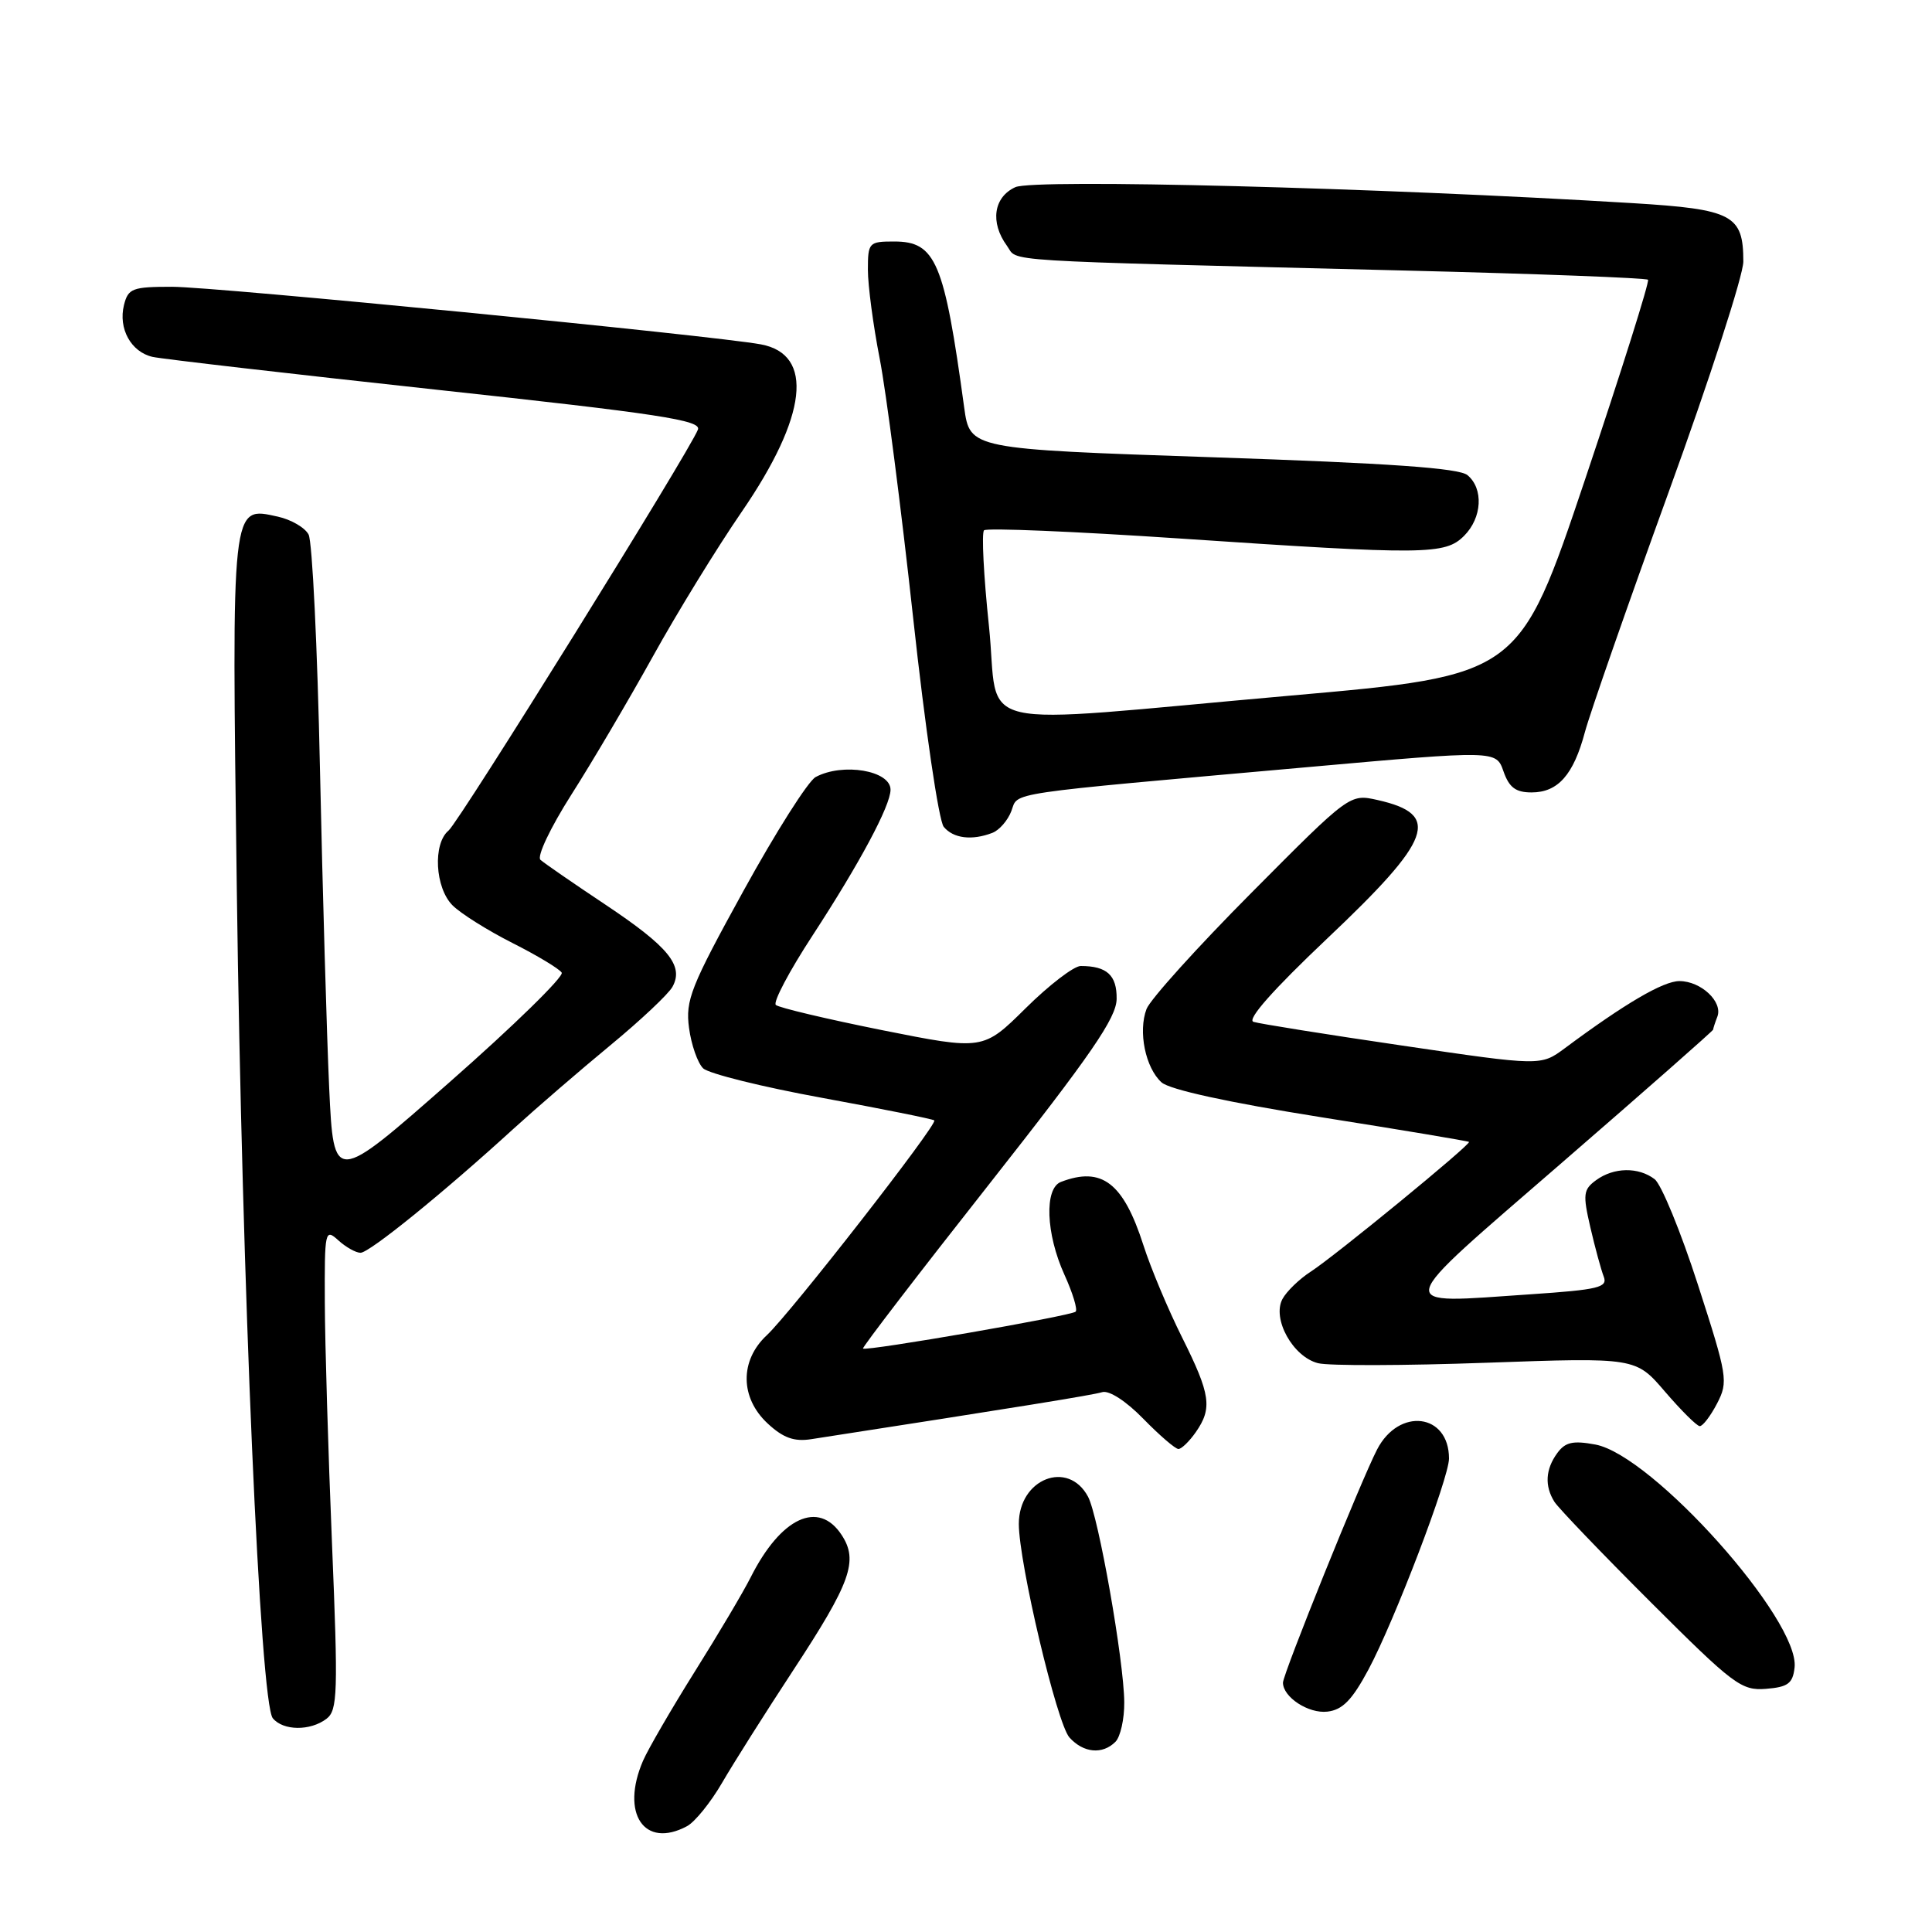 <?xml version="1.0" encoding="UTF-8" standalone="no"?>
<!DOCTYPE svg PUBLIC "-//W3C//DTD SVG 1.1//EN" "http://www.w3.org/Graphics/SVG/1.1/DTD/svg11.dtd" >
<svg xmlns="http://www.w3.org/2000/svg" xmlns:xlink="http://www.w3.org/1999/xlink" version="1.1" viewBox="0 0 256 256">
 <g >
 <path fill="currentColor"
d=" M 91.03 241.98 C 92.08 241.42 94.17 238.83 95.68 236.23 C 97.19 233.63 101.42 226.94 105.08 221.36 C 112.74 209.69 113.77 206.82 111.52 203.39 C 108.47 198.73 103.47 201.06 99.47 209.00 C 98.50 210.93 95.17 216.55 92.06 221.50 C 88.96 226.45 85.88 231.76 85.21 233.30 C 82.19 240.28 85.36 245.02 91.03 241.98 Z  M 147.80 230.80 C 148.46 230.14 148.99 227.78 148.97 225.55 C 148.93 220.07 145.55 200.89 144.17 198.32 C 141.53 193.38 135.00 195.94 135.00 201.92 C 135.00 207.08 140.05 228.40 141.71 230.23 C 143.56 232.28 146.08 232.52 147.80 230.80 Z  M 43.26 227.75 C 44.74 226.62 44.81 224.37 43.99 204.50 C 43.49 192.40 43.06 178.04 43.04 172.60 C 43.00 163.06 43.07 162.75 44.83 164.35 C 45.83 165.26 47.16 166.00 47.77 166.00 C 48.95 166.00 58.70 158.10 68.05 149.56 C 71.11 146.78 76.88 141.80 80.88 138.50 C 84.88 135.20 88.59 131.71 89.11 130.75 C 90.64 127.96 88.60 125.46 80.22 119.87 C 75.97 117.04 72.10 114.37 71.61 113.93 C 71.12 113.48 72.93 109.67 75.70 105.31 C 78.44 101.02 83.29 92.78 86.50 87.00 C 89.70 81.22 95.00 72.59 98.28 67.82 C 106.98 55.15 107.92 46.95 100.82 45.63 C 94.43 44.45 28.50 38.00 22.80 38.00 C 17.55 38.00 16.98 38.21 16.43 40.41 C 15.65 43.54 17.36 46.64 20.22 47.29 C 21.48 47.57 38.37 49.52 57.77 51.63 C 87.35 54.83 92.95 55.69 92.48 56.92 C 91.38 59.79 60.85 108.88 59.44 110.05 C 57.33 111.80 57.64 117.64 59.97 119.97 C 61.05 121.05 64.62 123.29 67.90 124.95 C 71.17 126.60 74.11 128.37 74.43 128.88 C 74.74 129.40 68.08 135.91 59.61 143.36 C 44.22 156.90 44.22 156.90 43.62 144.20 C 43.30 137.21 42.75 118.22 42.40 102.00 C 42.06 85.78 41.38 71.75 40.89 70.83 C 40.41 69.91 38.58 68.85 36.83 68.46 C 30.61 67.10 30.70 66.25 31.38 118.00 C 32.07 170.44 34.47 225.65 36.15 227.68 C 37.53 229.35 41.12 229.38 43.26 227.75 Z  M 181.33 221.22 C 184.76 214.81 192.00 195.85 192.00 193.26 C 192.00 187.28 185.37 186.45 182.47 192.07 C 180.37 196.11 170.00 221.82 170.00 222.96 C 170.00 224.88 173.38 227.09 175.88 226.80 C 177.89 226.57 179.16 225.27 181.33 221.22 Z  M 237.79 220.97 C 238.53 214.72 218.99 192.84 211.40 191.41 C 208.42 190.86 207.41 191.08 206.34 192.55 C 204.78 194.69 204.65 196.90 205.97 199.00 C 206.49 199.82 212.22 205.80 218.71 212.28 C 229.70 223.25 230.74 224.04 234.00 223.78 C 236.91 223.55 237.55 223.07 237.79 220.97 Z  M 158.44 189.78 C 160.67 186.59 160.41 184.78 156.64 177.23 C 154.79 173.53 152.48 168.03 151.51 165.00 C 148.85 156.72 146.00 154.53 140.58 156.61 C 138.36 157.46 138.58 163.48 141.04 168.90 C 142.14 171.32 142.81 173.52 142.53 173.80 C 141.97 174.36 114.75 179.08 114.35 178.69 C 114.22 178.55 121.71 168.78 131.02 156.97 C 144.61 139.71 147.93 134.88 147.96 132.36 C 148.00 129.22 146.67 128.00 143.20 128.00 C 142.30 128.00 139.02 130.51 135.91 133.59 C 130.27 139.17 130.27 139.17 116.88 136.50 C 109.52 135.02 103.18 133.52 102.80 133.16 C 102.41 132.79 104.59 128.67 107.64 124.00 C 113.91 114.39 118.00 106.75 118.00 104.64 C 118.00 102.10 111.68 101.03 108.08 102.96 C 107.09 103.49 102.79 110.27 98.52 118.03 C 91.51 130.76 90.81 132.53 91.30 136.21 C 91.60 138.44 92.44 140.85 93.17 141.56 C 93.90 142.26 101.02 144.03 108.98 145.48 C 116.94 146.94 123.61 148.28 123.80 148.46 C 124.28 148.95 104.73 174.02 101.61 176.92 C 98.00 180.28 98.05 185.22 101.73 188.63 C 103.78 190.53 105.23 191.05 107.48 190.70 C 135.07 186.43 144.76 184.86 146.04 184.47 C 146.95 184.19 149.20 185.64 151.50 188.00 C 153.65 190.20 155.74 192.00 156.15 192.00 C 156.55 192.00 157.59 191.00 158.44 189.78 Z  M 227.52 185.97 C 229.02 183.07 228.91 182.39 224.98 170.22 C 222.72 163.22 220.14 156.94 219.25 156.25 C 217.11 154.61 213.84 154.66 211.49 156.38 C 209.79 157.62 209.72 158.26 210.73 162.63 C 211.35 165.31 212.15 168.24 212.50 169.15 C 213.06 170.59 211.84 170.89 202.82 171.50 C 184.37 172.74 184.11 173.88 206.92 154.10 C 217.97 144.53 227.00 136.58 227.00 136.43 C 227.00 136.29 227.25 135.51 227.56 134.71 C 228.31 132.74 225.39 130.00 222.53 130.00 C 220.39 130.00 215.33 132.96 207.34 138.90 C 204.17 141.25 204.17 141.25 185.84 138.55 C 175.75 137.07 166.87 135.65 166.09 135.40 C 165.19 135.10 168.70 131.14 175.84 124.38 C 189.82 111.16 191.01 107.92 182.55 106.01 C 178.85 105.18 178.85 105.18 165.83 118.29 C 158.66 125.50 152.40 132.44 151.92 133.70 C 150.79 136.68 151.77 141.49 153.91 143.42 C 154.98 144.38 162.76 146.08 175.02 148.03 C 185.70 149.72 194.54 151.20 194.65 151.31 C 194.95 151.62 176.93 166.39 173.71 168.48 C 172.17 169.47 170.47 171.12 169.93 172.13 C 168.53 174.76 171.32 179.79 174.65 180.63 C 176.08 180.99 186.14 180.96 197.00 180.57 C 216.74 179.87 216.74 179.87 220.62 184.40 C 222.76 186.89 224.83 188.95 225.22 188.97 C 225.62 188.99 226.65 187.64 227.52 185.97 Z  M 131.49 110.36 C 132.41 110.01 133.54 108.71 134.01 107.47 C 134.98 104.91 132.45 105.29 173.37 101.64 C 198.25 99.42 198.25 99.42 199.22 102.21 C 199.97 104.35 200.84 105.00 202.94 105.00 C 206.44 105.00 208.50 102.67 210.01 97.00 C 210.67 94.53 215.66 80.22 221.10 65.22 C 226.55 50.21 231.00 36.46 231.00 34.66 C 231.00 28.47 229.59 27.73 216.38 26.92 C 182.57 24.86 137.00 23.68 134.54 24.80 C 131.65 26.12 131.17 29.47 133.42 32.56 C 135.01 34.73 130.83 34.47 186.23 35.85 C 203.69 36.28 218.15 36.83 218.37 37.07 C 218.59 37.31 214.84 49.20 210.04 63.50 C 201.30 89.50 201.30 89.50 170.90 92.18 C 127.38 96.02 132.53 97.21 131.04 82.95 C 130.34 76.32 130.05 70.61 130.39 70.27 C 130.73 69.93 142.37 70.42 156.26 71.35 C 188.92 73.55 191.48 73.52 194.00 71.00 C 196.39 68.61 196.60 64.75 194.45 62.96 C 193.32 62.02 184.13 61.38 160.71 60.59 C 128.52 59.50 128.52 59.50 127.76 54.00 C 125.12 34.68 124.00 32.00 118.48 32.00 C 115.13 32.00 115.00 32.14 115.00 35.75 C 115.00 37.81 115.70 43.10 116.56 47.50 C 117.42 51.90 119.41 67.34 120.99 81.81 C 122.58 96.45 124.39 108.76 125.05 109.56 C 126.32 111.10 128.79 111.40 131.49 110.36 Z "/>
</g>
</svg>